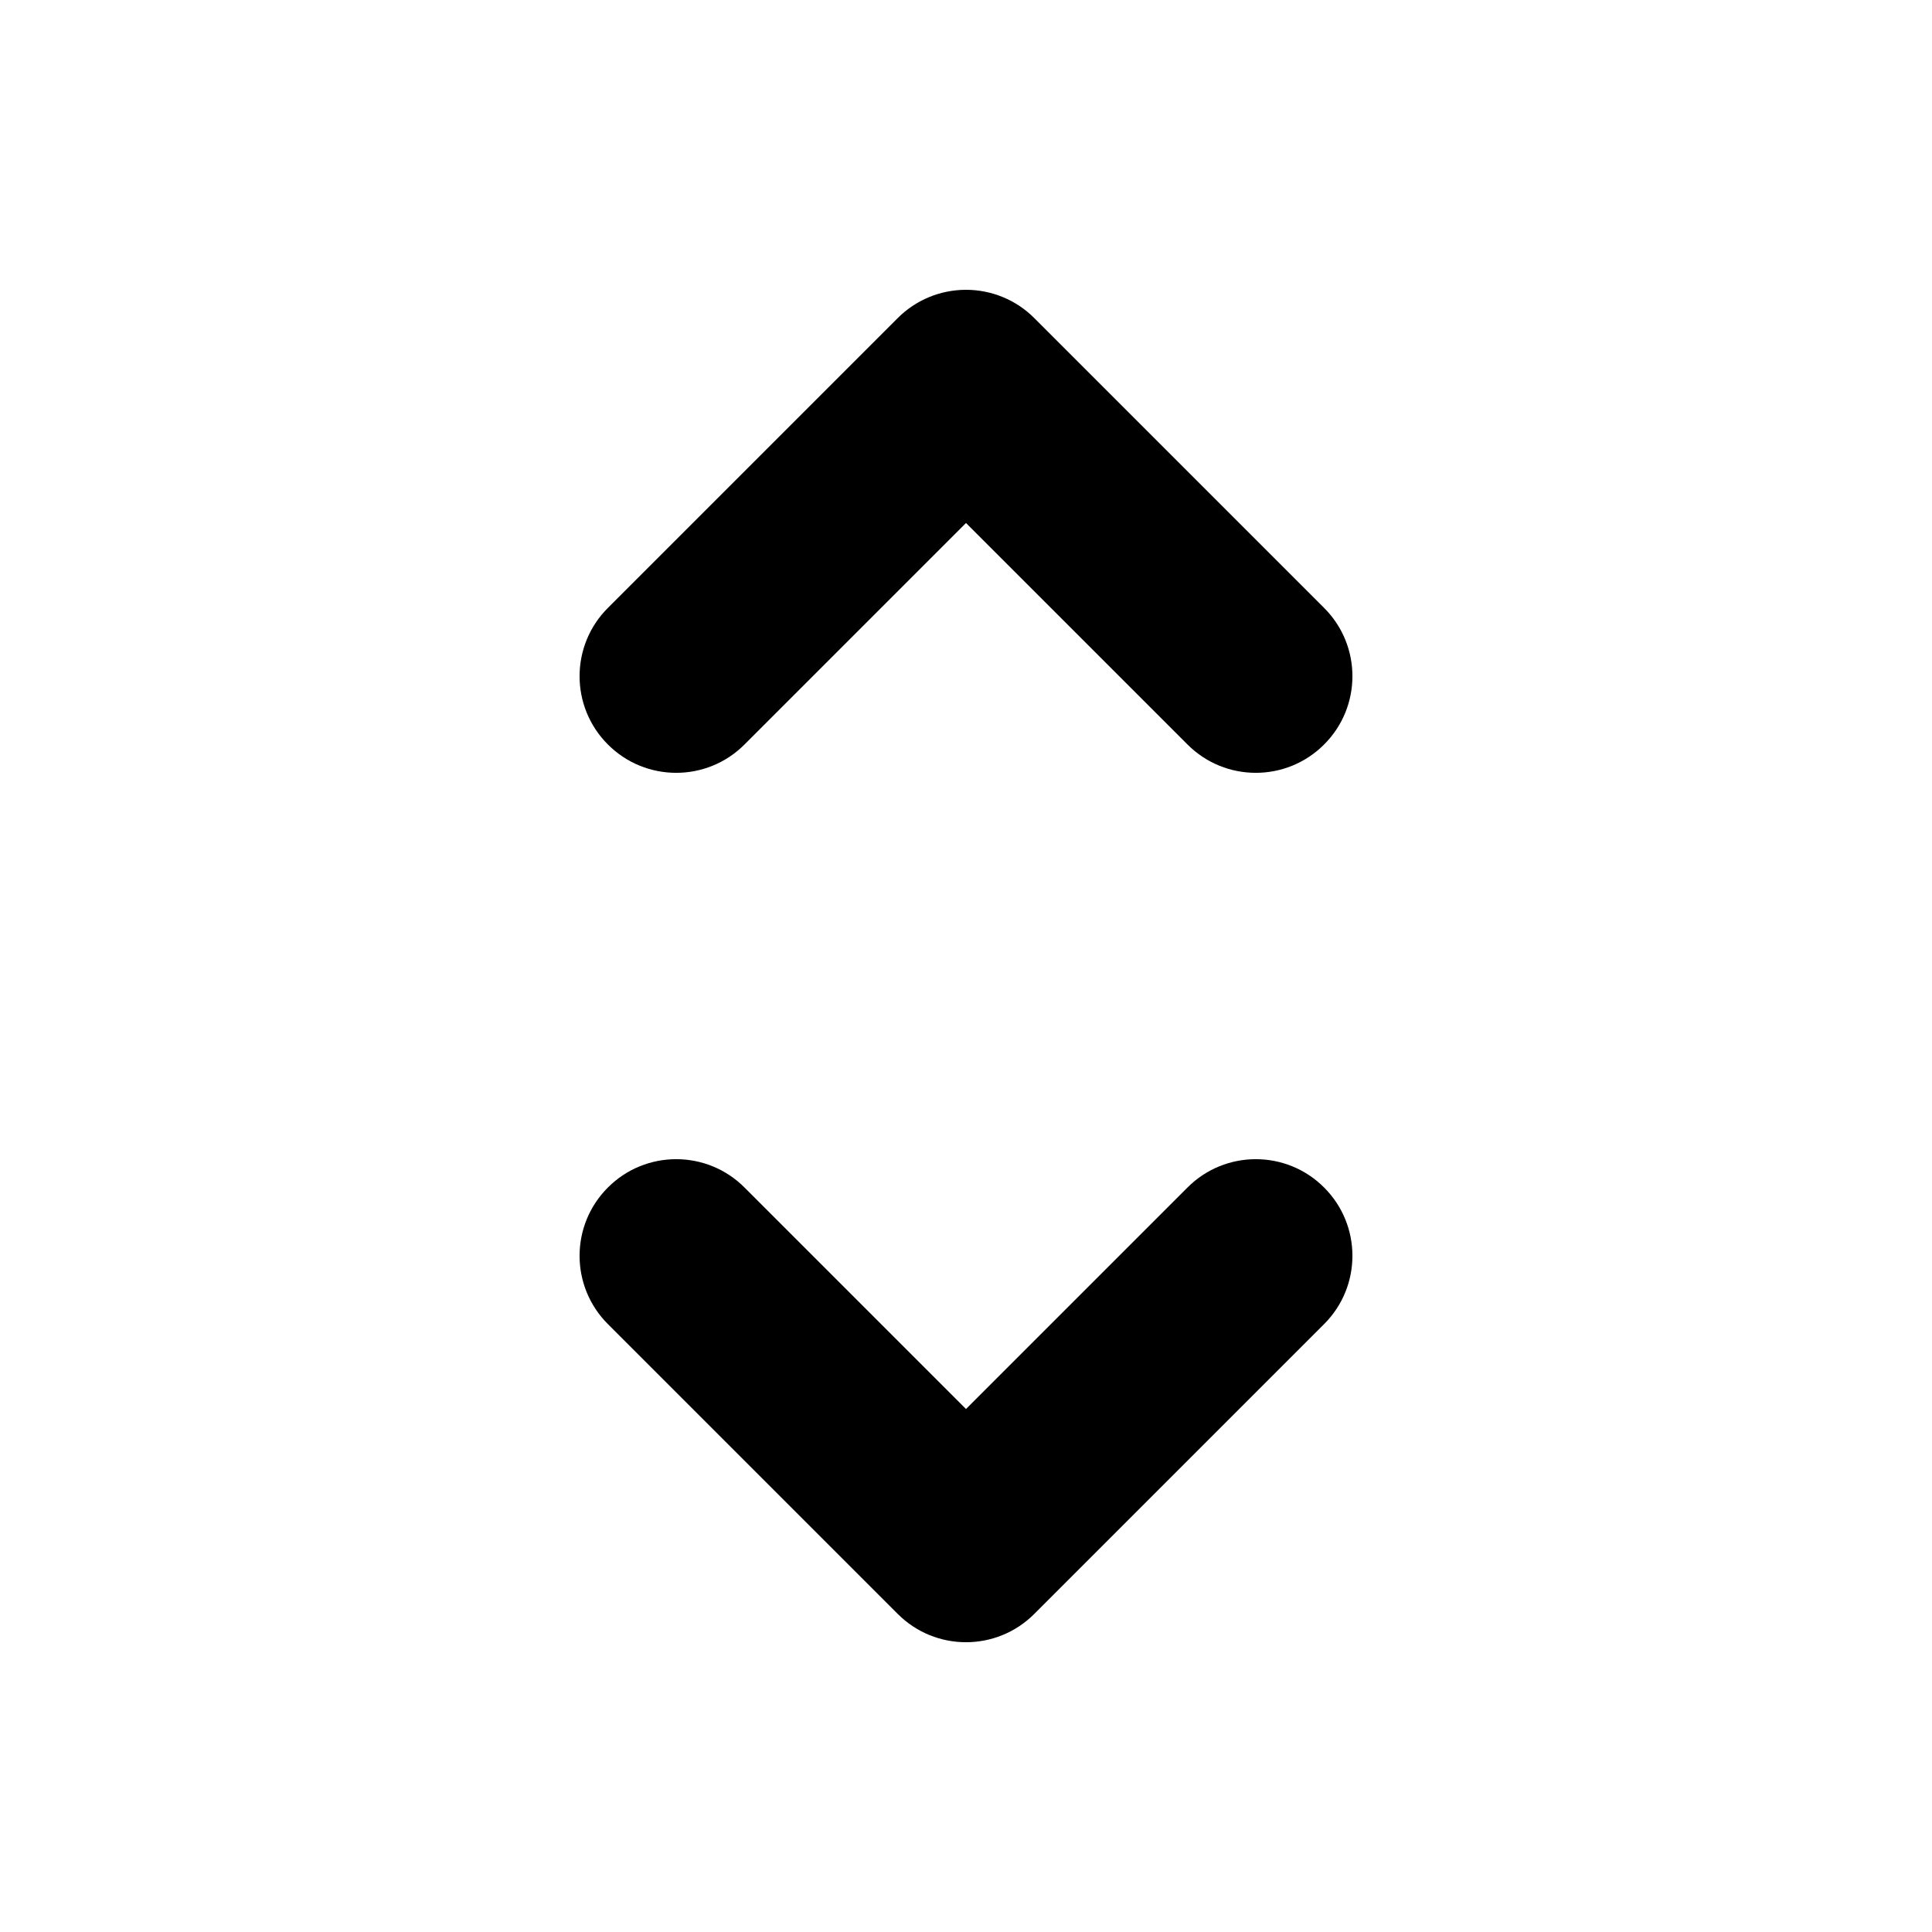 <svg width="20" height="20" viewBox="0 0 20 20" fill="none" xmlns="http://www.w3.org/2000/svg">
<path fill-rule="evenodd" clip-rule="evenodd" d="M10 3C10.265 3 10.52 3.105 10.707 3.293L13.707 6.293C14.098 6.683 14.098 7.317 13.707 7.707C13.317 8.098 12.683 8.098 12.293 7.707L10 5.414L7.707 7.707C7.317 8.098 6.683 8.098 6.293 7.707C5.902 7.317 5.902 6.683 6.293 6.293L9.293 3.293C9.48 3.105 9.735 3 10 3ZM6.293 12.293C6.683 11.902 7.317 11.902 7.707 12.293L10 14.586L12.293 12.293C12.683 11.902 13.317 11.902 13.707 12.293C14.098 12.683 14.098 13.317 13.707 13.707L10.707 16.707C10.317 17.098 9.683 17.098 9.293 16.707L6.293 13.707C5.902 13.317 5.902 12.683 6.293 12.293Z" fill="currentColor"/>
</svg>

